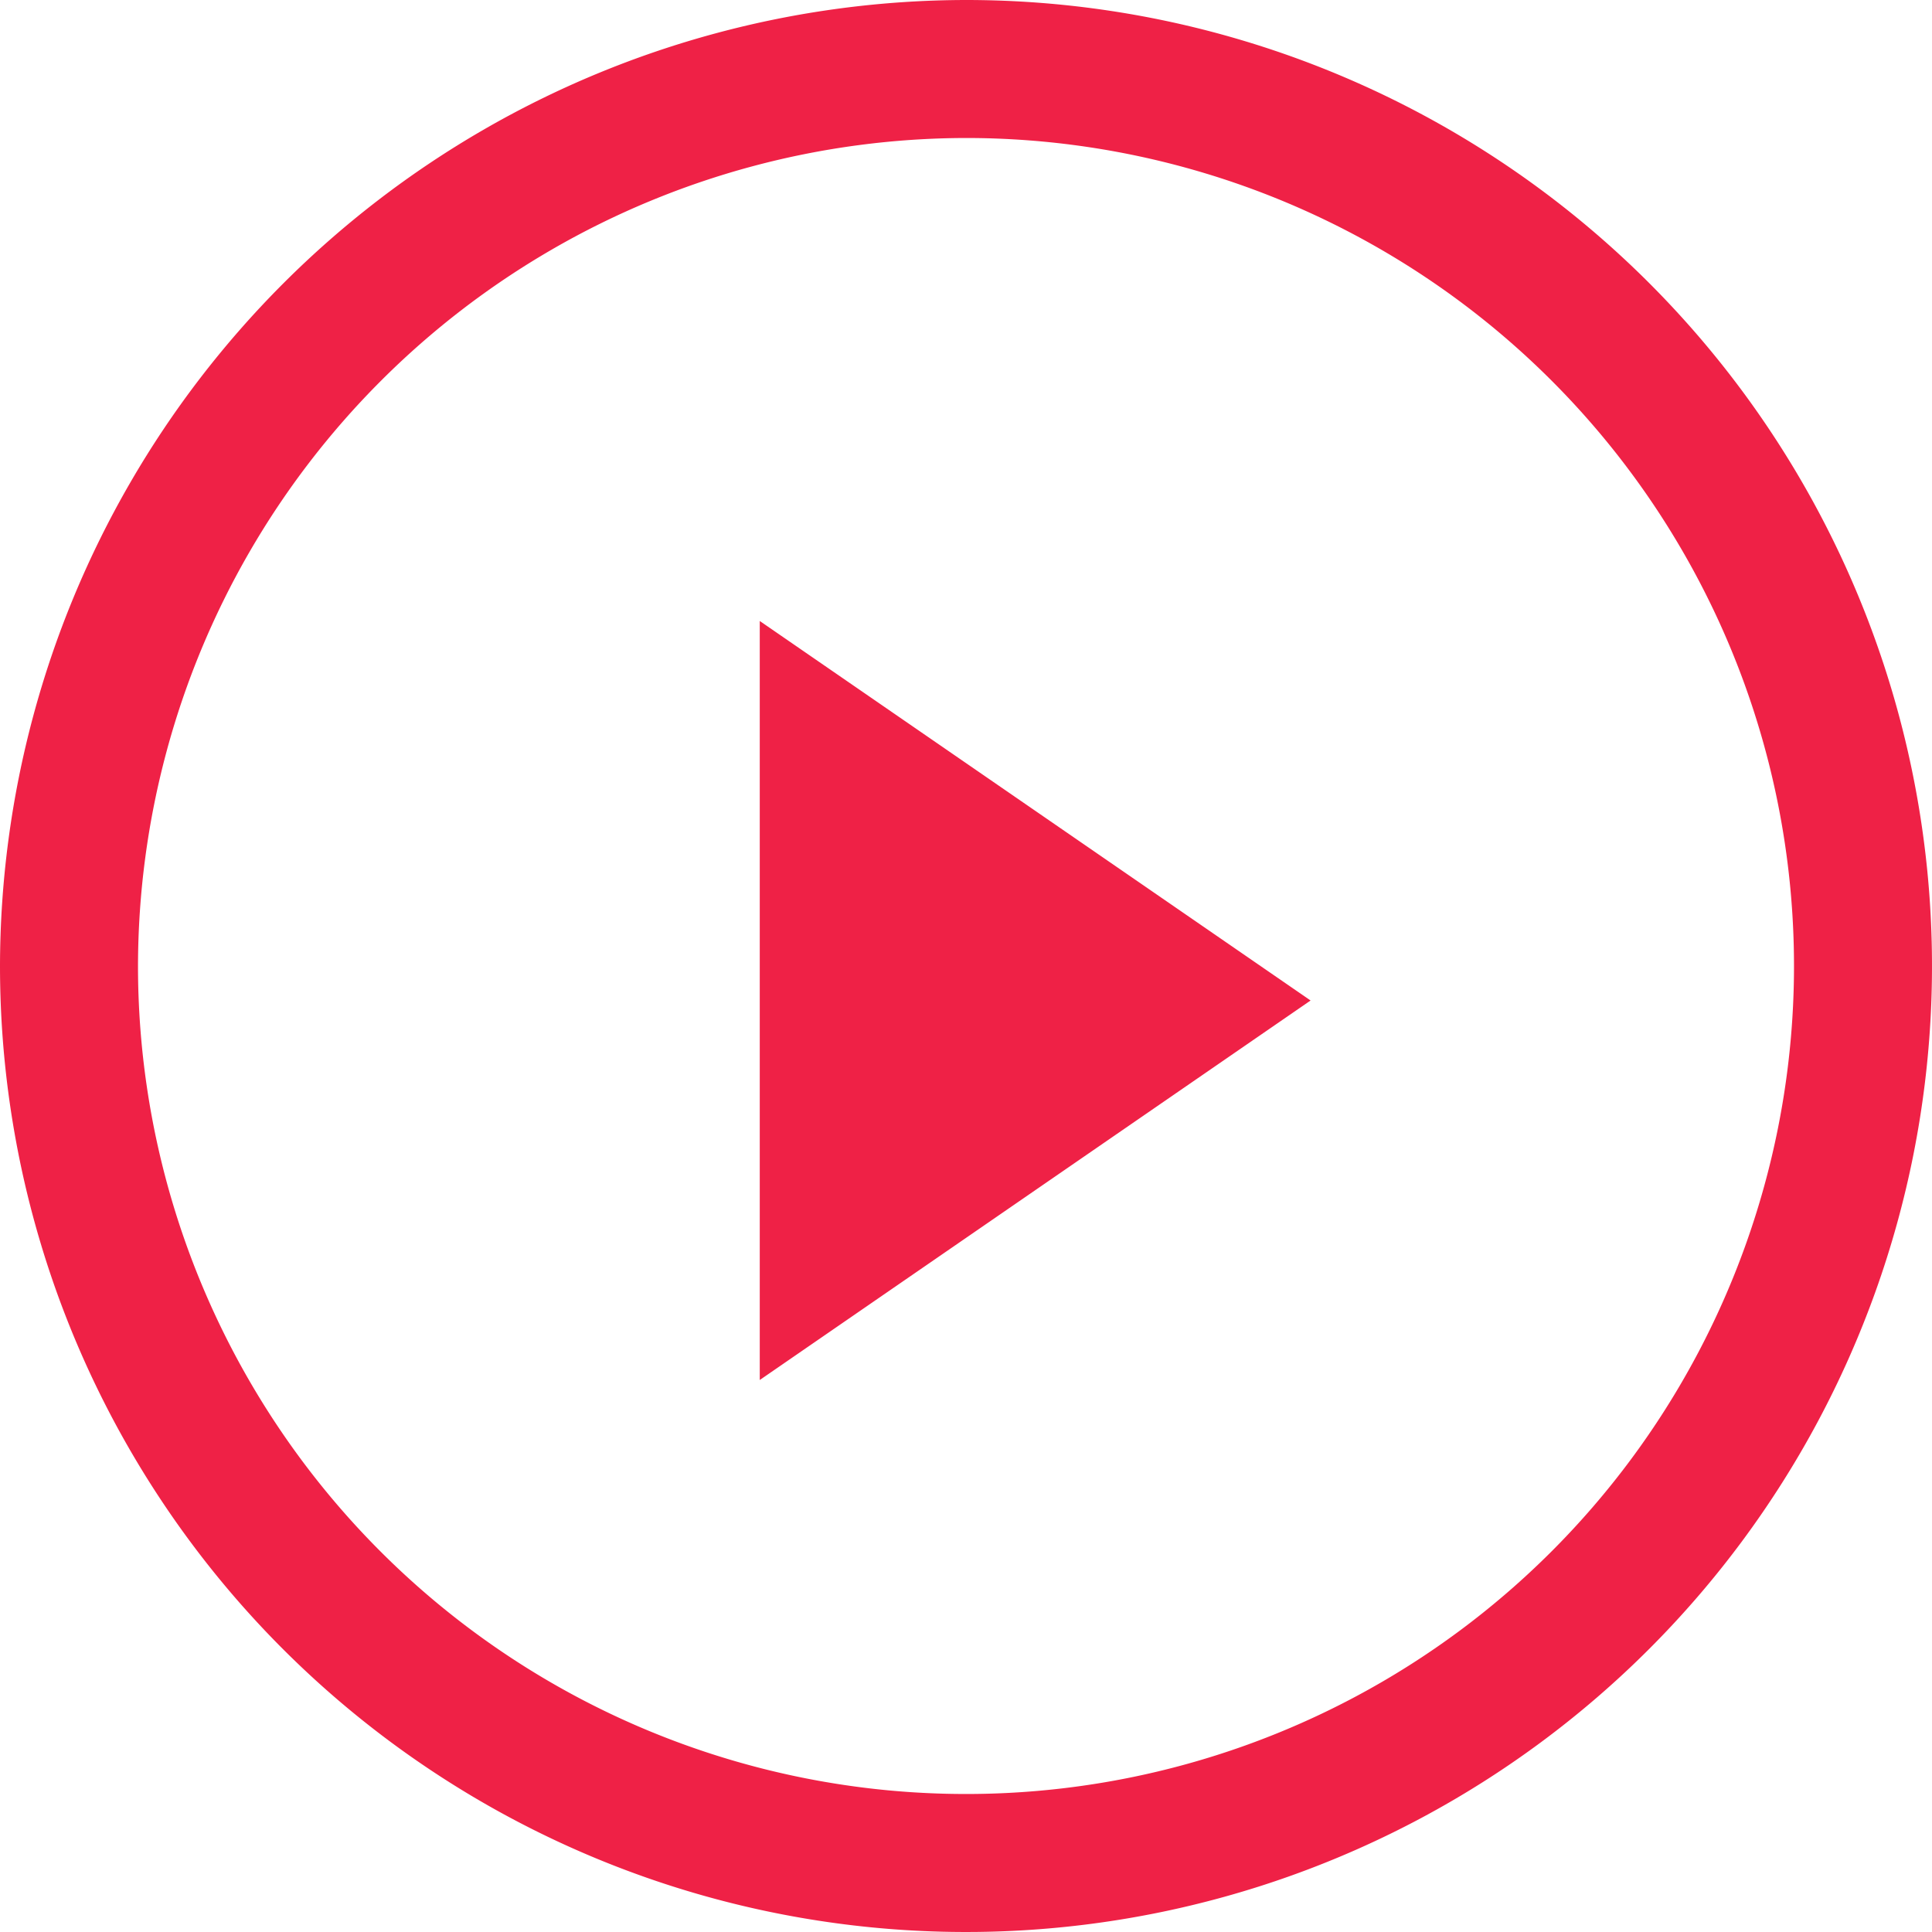 <svg xmlns="http://www.w3.org/2000/svg" width="28" height="28" viewBox="0 0 28 28">
  <defs>
    <style>
        .cls-1 {
            fill: #ef2146;
            fill-rule: evenodd;
        }
    </style>
  </defs>
  <path class="cls-1" d="M668,16204a14,14,0,1,1-14,14A14.021,14.021,0,0,1,668,16204Zm0,2a12,12,0,1,1-12,12A12.018,12.018,0,0,1,668,16206Zm4.994,12.5-7.983,5.5v-11Z" transform="translate(-654 -16204)"/>
</svg>
